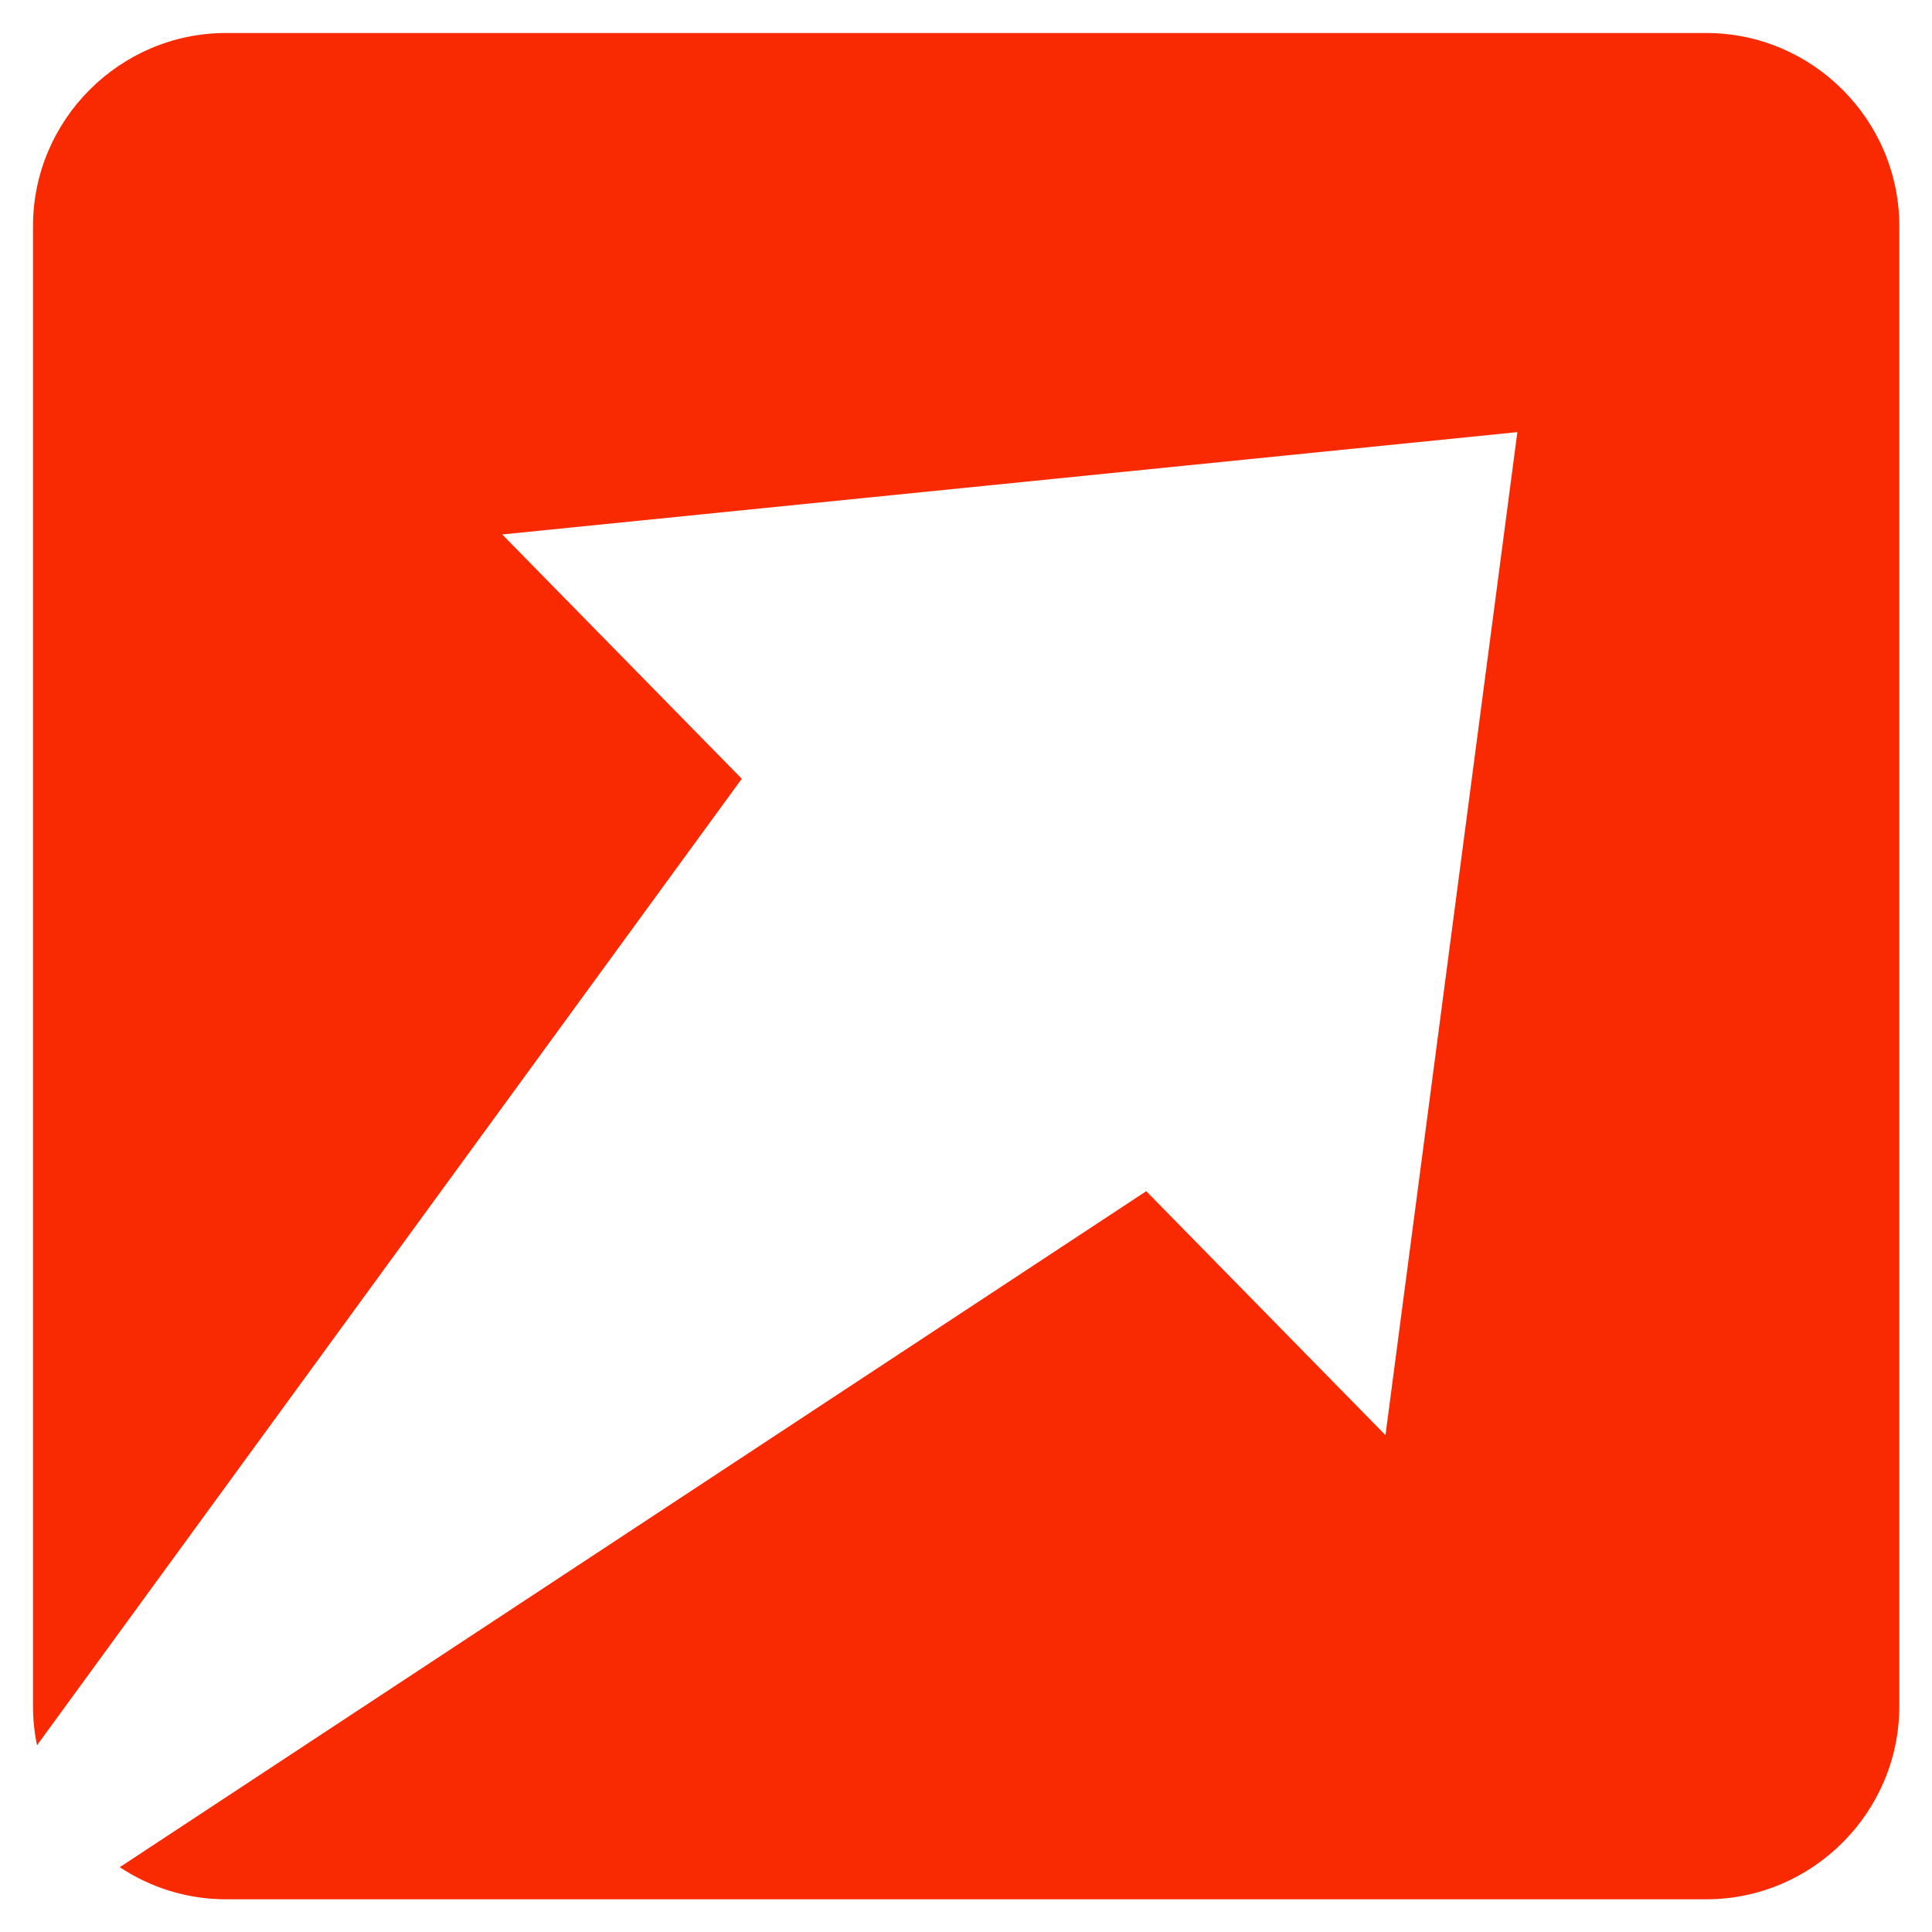 <svg xmlns="http://www.w3.org/2000/svg" xmlns:xlink="http://www.w3.org/1999/xlink" width="500" zoomAndPan="magnify" viewBox="0 0 375 375" height="500" preserveAspectRatio="xMidYMid meet" version="1.0"><defs><clipPath id="ceac01e1c3"><path d="M 6.406 6.406 L 368.652 6.406 L 368.652 368.652 L 6.406 368.652 Z M 6.406 6.406 " clip-rule="nonzero"/></clipPath></defs><g clip-path="url(#ceac01e1c3)"><path fill="#f92902" d="M 43.879 6.406 L 331.18 6.406 C 351.789 6.406 368.652 23.27 368.652 43.879 L 368.652 331.18 C 368.652 351.789 351.789 368.652 331.18 368.652 L 43.879 368.652 C 36.273 368.652 29.176 366.352 23.25 362.418 L 222.484 231.211 L 268.922 278.566 L 294.52 83.875 L 97.477 103.738 L 143.977 151.156 L 7.184 338.754 C 6.676 336.309 6.406 333.773 6.406 331.18 L 6.406 43.879 C 6.406 23.27 23.27 6.406 43.879 6.406 " fill-opacity="1" fill-rule="evenodd"/></g></svg>